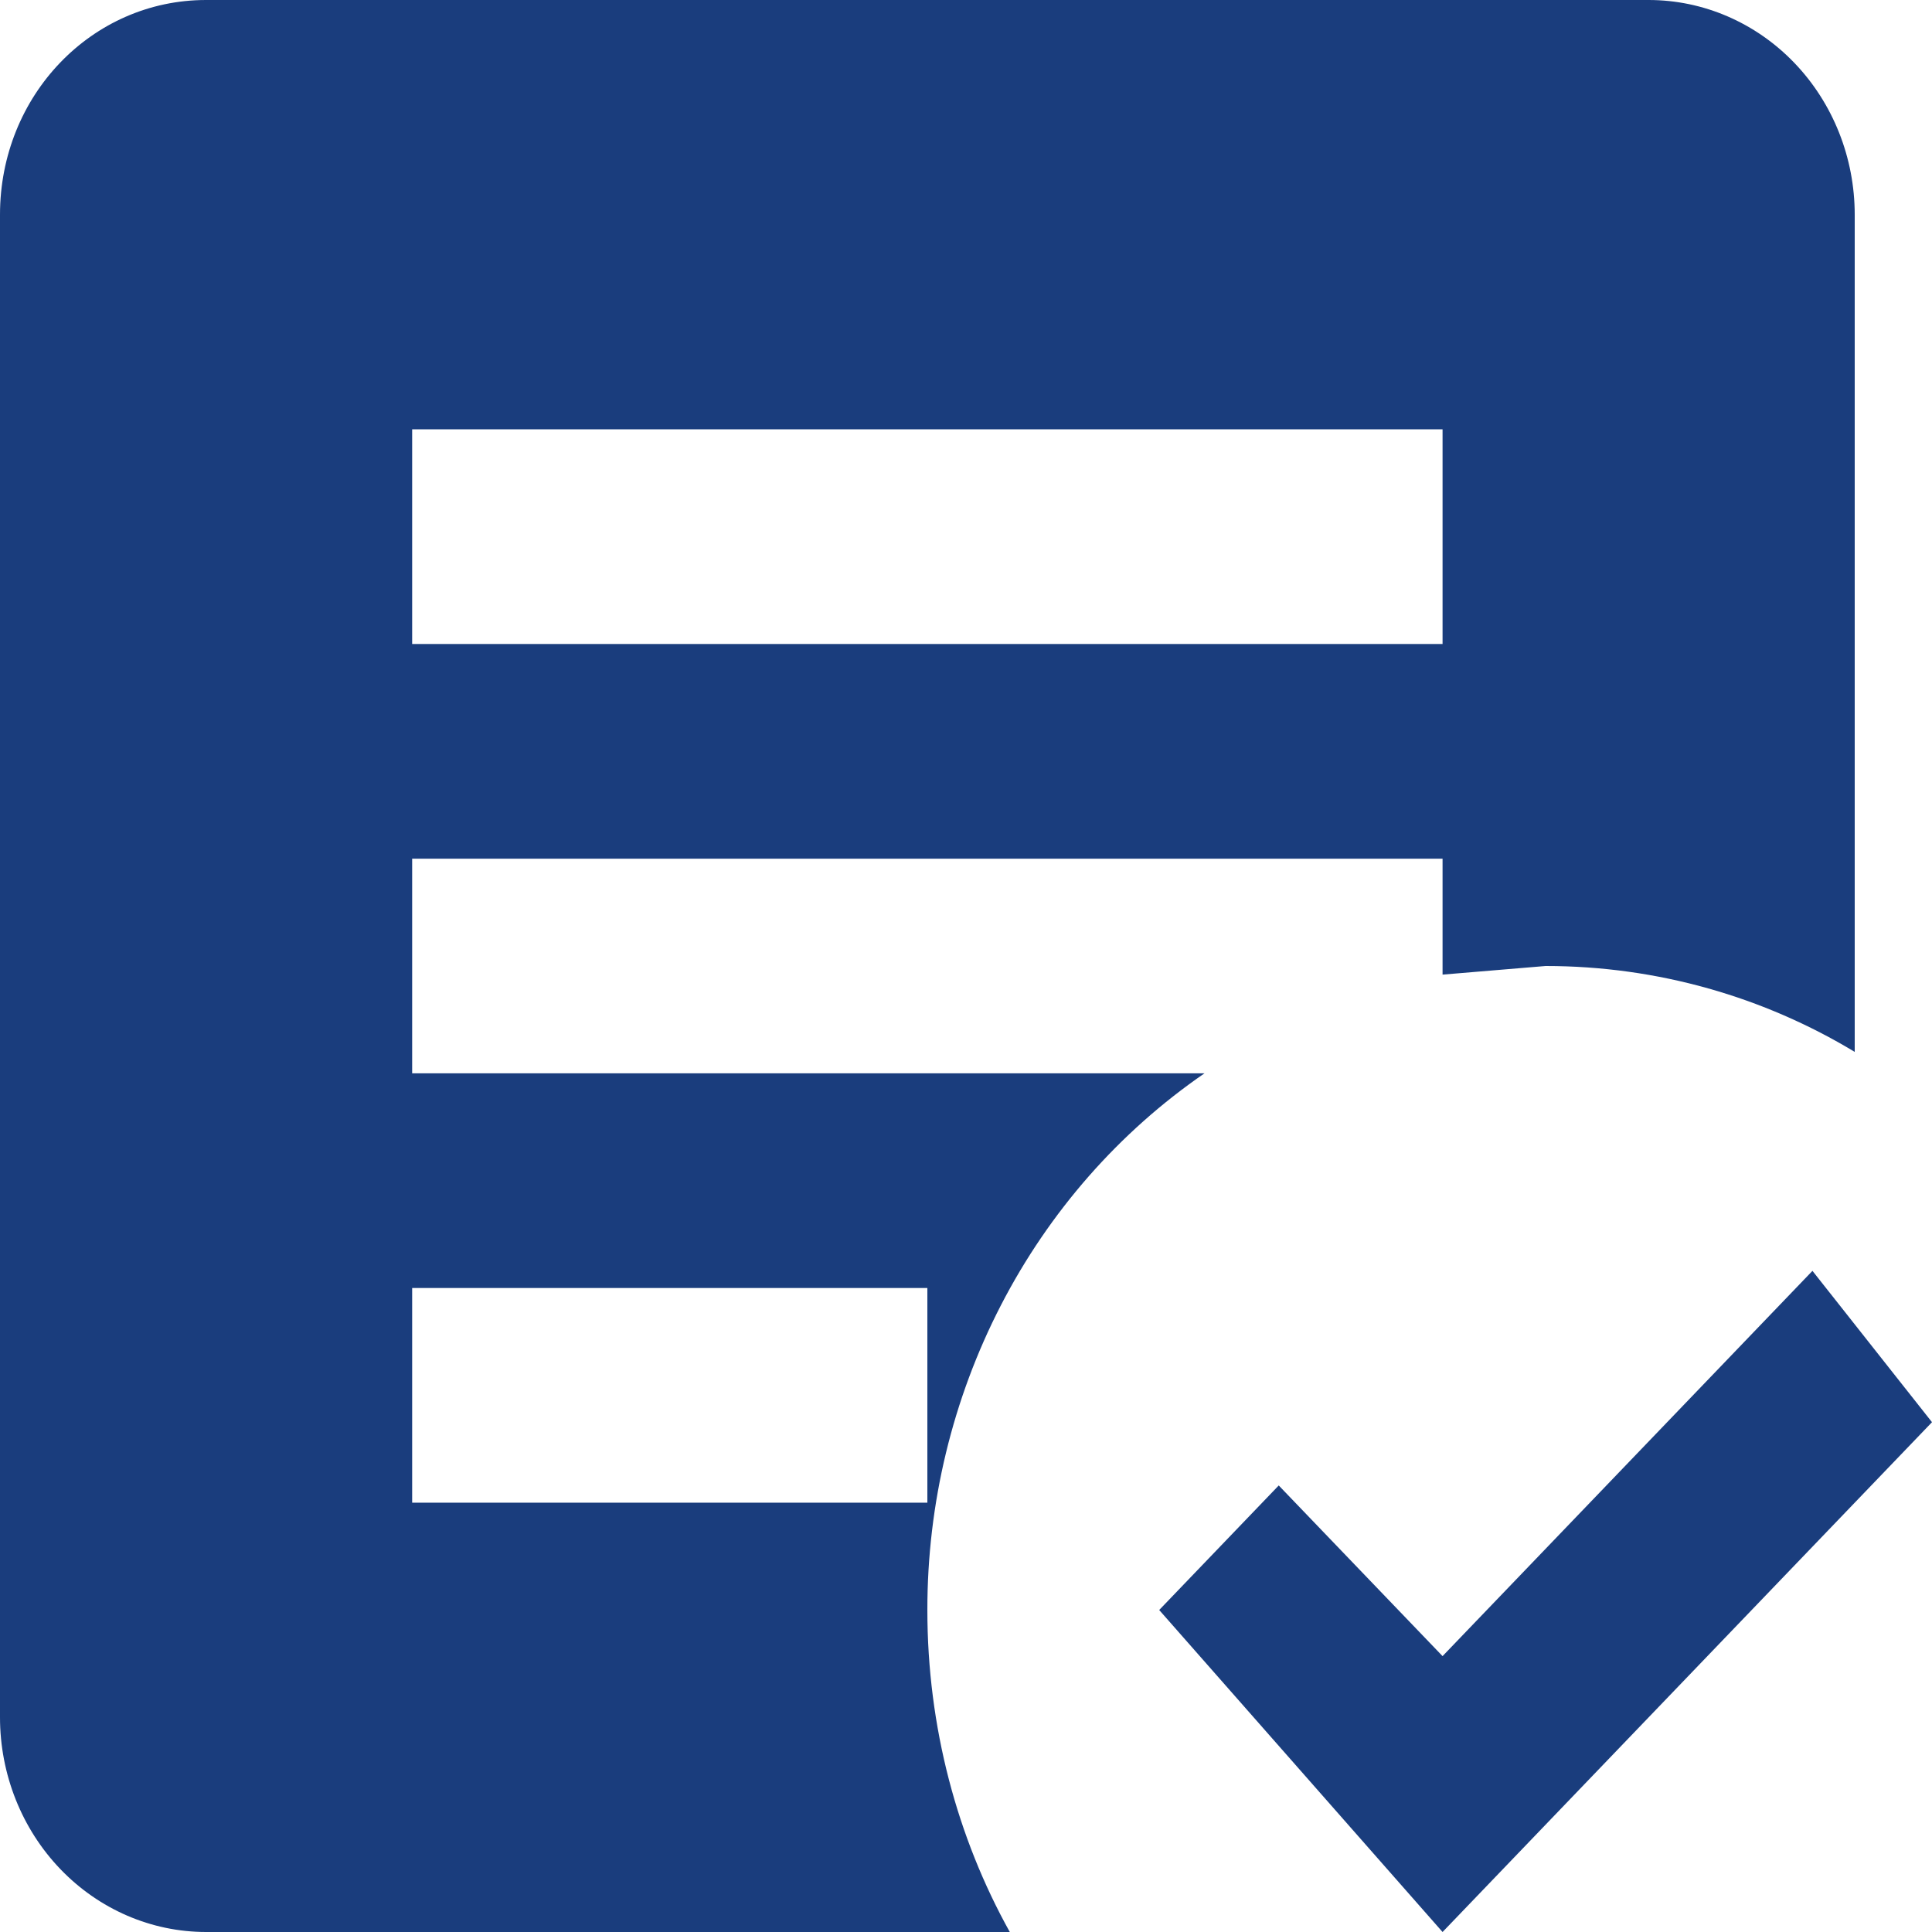 <svg width="24" height="24" viewBox="0 0 24 24" fill="none" xmlns="http://www.w3.org/2000/svg">
    <path
        d="M17.92 24L14.4 20L15.885 18.453L17.92 20.573L22.515 15.787L24 17.667M12.544 24H2.56C1.881 24 1.23 23.719 0.75 23.219C0.27 22.719 0 22.041 0 21.333V2.667C0 1.187 1.139 0 2.56 0H20.48C21.159 0 21.81 0.281 22.29 0.781C22.77 1.281 23.04 1.959 23.04 2.667V13.067C21.914 12.387 20.595 12 19.2 12L17.92 12.107V10.667H5.12V13.333H14.963C13.904 14.061 13.035 15.05 12.434 16.214C11.833 17.378 11.519 18.679 11.52 20C11.52 21.453 11.891 22.827 12.544 24ZM11.52 16H5.12V18.667H11.52M17.92 5.333H5.12V8H17.92"
        fill="#1A3D7D" />
</svg>
